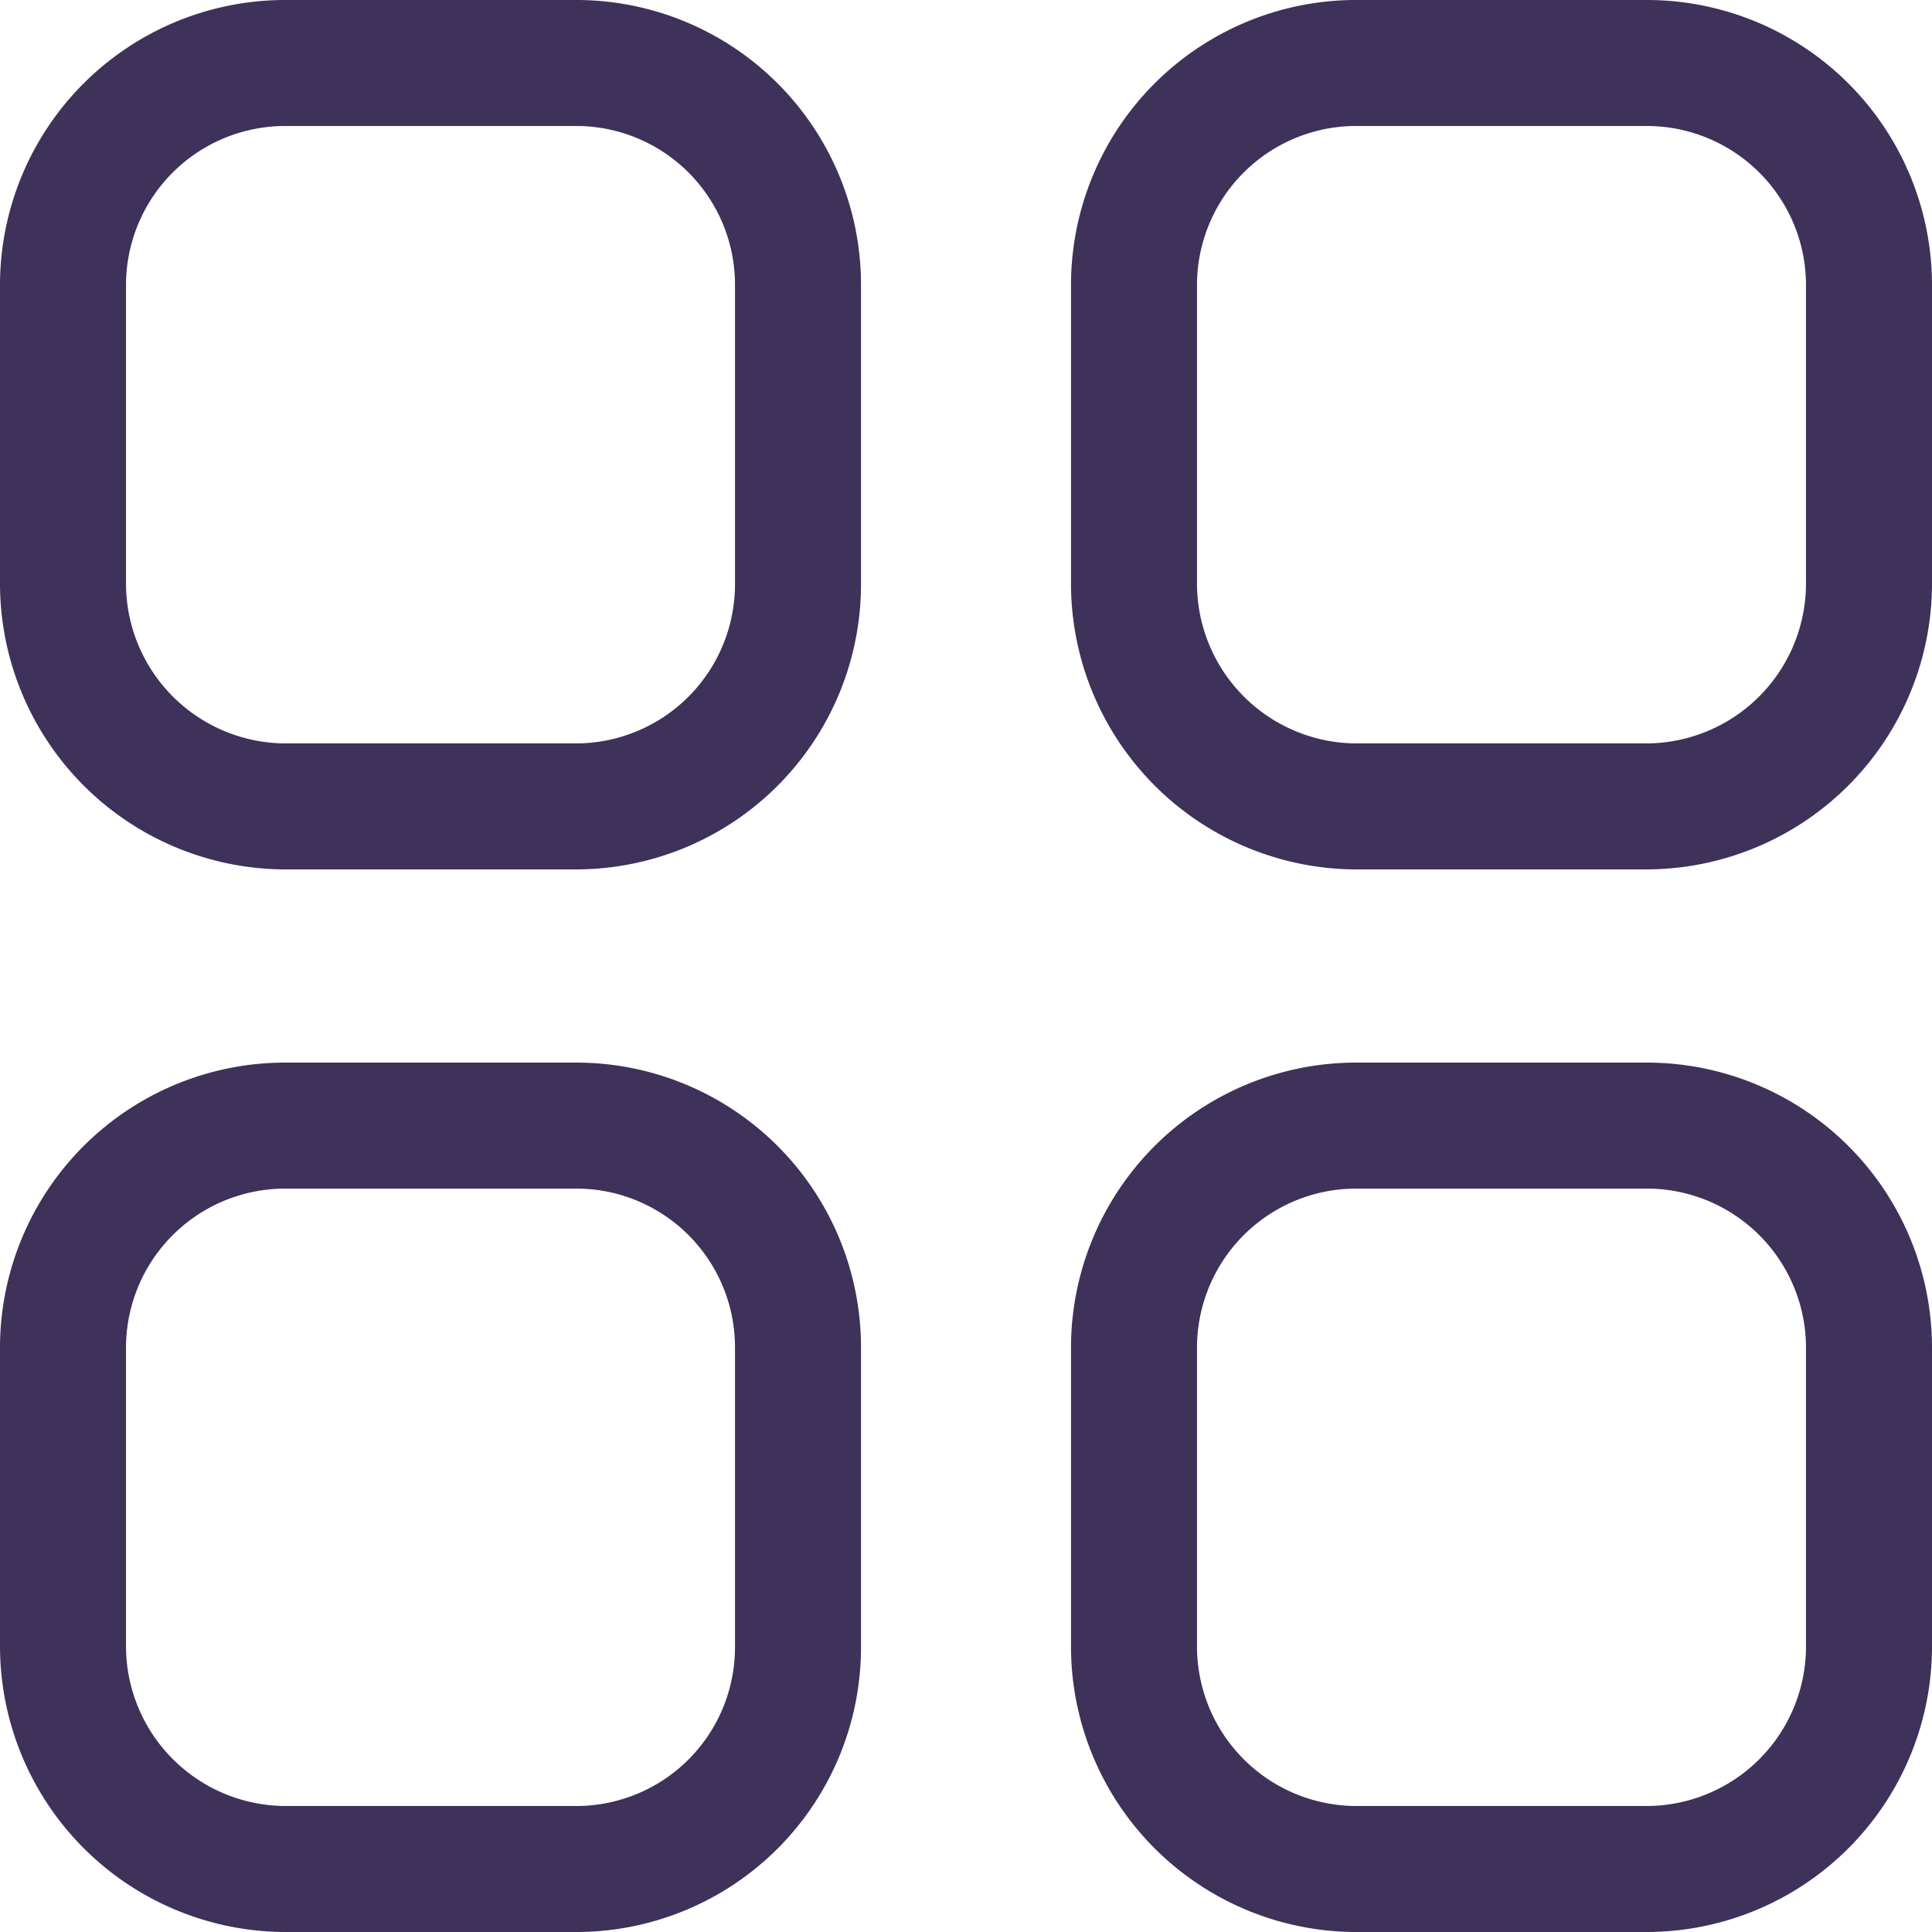 <svg xmlns="http://www.w3.org/2000/svg" viewBox="0 0 46 46"><defs><style>.cls-1{fill:none;stroke:#3e315a;stroke-linecap:round;stroke-linejoin:round;stroke-width:3px;}</style></defs><g id="Layer_2" data-name="Layer 2"><g id="Layer_1-2" data-name="Layer 1"><g id="Category-5"><path id="Stroke_1-4" data-name="Stroke 1-4" class="cls-1" d="M32.22,1.5h7A5.29,5.29,0,0,1,44.5,6.8h0v7.08a5.31,5.31,0,0,1-5.27,5.32h-7A5.31,5.31,0,0,1,27,13.89V6.81A5.29,5.29,0,0,1,32.22,1.5Z"/><path id="Stroke_3-4" data-name="Stroke 3-4" class="cls-1" d="M6.77,1.5h7A5.28,5.28,0,0,1,19,6.8h0v7.08a5.29,5.29,0,0,1-5.26,5.32h-7A5.31,5.31,0,0,1,1.5,13.89V6.81A5.29,5.29,0,0,1,6.77,1.5Z"/><path id="Stroke_5-4" data-name="Stroke 5-4" class="cls-1" d="M6.77,26.8h7A5.28,5.28,0,0,1,19,32.1h0V39.2a5.28,5.28,0,0,1-5.24,5.3h-7A5.31,5.31,0,0,1,1.5,39.2V32.11A5.29,5.29,0,0,1,6.77,26.8Z"/><path id="Stroke_7-4" data-name="Stroke 7-4" class="cls-1" d="M32.22,26.8h7a5.29,5.29,0,0,1,5.28,5.3h0V39.2a5.3,5.3,0,0,1-5.26,5.3h-7A5.3,5.3,0,0,1,27,39.19V32.11a5.29,5.29,0,0,1,5.27-5.31h0Z"/></g></g></g></svg>